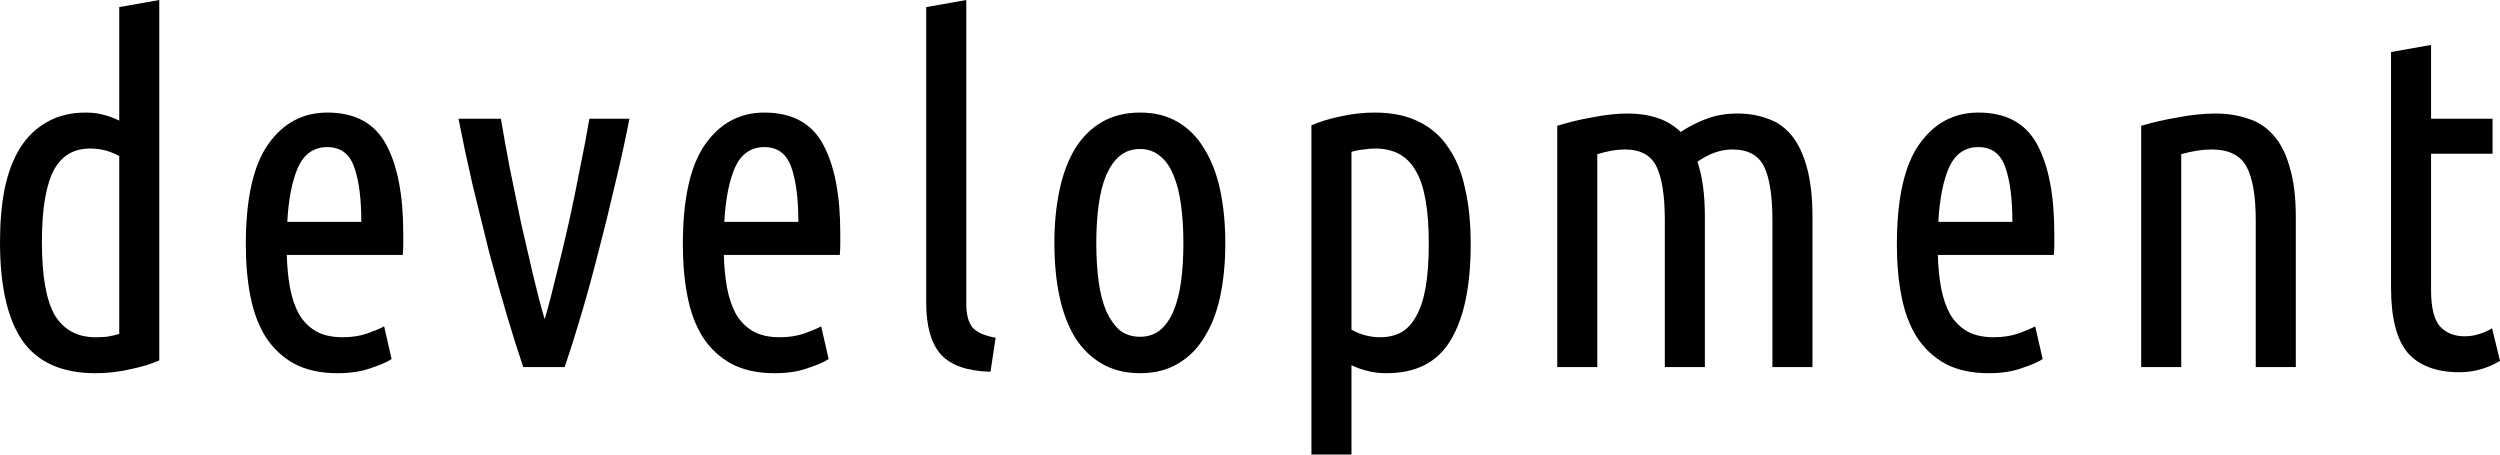 <svg width="154" height="28" viewBox="0 0 154 28" fill="none" xmlns="http://www.w3.org/2000/svg">
<path d="M7.345 9.615C6.79 9.304 6.197 9.149 5.566 9.149C5.088 9.149 4.667 9.246 4.303 9.44C3.94 9.634 3.624 9.955 3.357 10.402C3.108 10.848 2.917 11.441 2.783 12.179C2.649 12.917 2.582 13.83 2.582 14.918C2.582 17.016 2.85 18.521 3.385 19.434C3.94 20.327 4.772 20.774 5.881 20.774C6.092 20.774 6.321 20.765 6.57 20.745C6.819 20.706 7.077 20.648 7.345 20.57V9.615ZM7.345 0.437L9.812 0V22.202C9.276 22.435 8.664 22.619 7.976 22.756C7.287 22.911 6.589 22.989 5.881 22.989C3.816 22.989 2.314 22.318 1.377 20.978C0.459 19.638 0 17.618 0 14.918C0 13.694 0.096 12.597 0.287 11.625C0.497 10.635 0.813 9.8 1.234 9.12C1.674 8.42 2.228 7.886 2.898 7.517C3.567 7.129 4.361 6.934 5.279 6.934C5.719 6.934 6.092 6.983 6.398 7.08C6.723 7.158 7.039 7.274 7.345 7.43V0.437Z" fill="black"/>
<path d="M17.667 15.704C17.686 16.443 17.753 17.122 17.868 17.744C17.983 18.346 18.164 18.88 18.413 19.346C18.681 19.793 19.025 20.143 19.446 20.395C19.886 20.648 20.44 20.774 21.11 20.774C21.665 20.774 22.171 20.697 22.63 20.541C23.109 20.366 23.453 20.221 23.663 20.104L24.122 22.114C23.874 22.289 23.453 22.474 22.86 22.668C22.286 22.882 21.598 22.989 20.794 22.989C19.742 22.989 18.853 22.794 18.126 22.406C17.418 22.017 16.835 21.474 16.376 20.774C15.936 20.075 15.62 19.24 15.429 18.268C15.238 17.297 15.142 16.229 15.142 15.063C15.142 12.247 15.601 10.188 16.52 8.887C17.438 7.585 18.652 6.934 20.163 6.934C21.865 6.934 23.07 7.585 23.778 8.887C24.486 10.188 24.84 12.014 24.84 14.364C24.84 14.578 24.84 14.801 24.84 15.034C24.84 15.248 24.83 15.471 24.811 15.704H17.667ZM20.163 9.061C19.341 9.061 18.738 9.479 18.356 10.314C17.992 11.149 17.772 12.266 17.696 13.665H22.257C22.257 12.247 22.114 11.13 21.827 10.314C21.54 9.479 20.985 9.061 20.163 9.061Z" fill="black"/>
<path d="M33.552 19.667C33.781 18.89 34.02 17.977 34.269 16.928C34.537 15.879 34.795 14.801 35.043 13.694C35.292 12.568 35.522 11.451 35.732 10.343C35.962 9.236 36.153 8.226 36.306 7.313H38.773C38.525 8.595 38.228 9.945 37.884 11.363C37.559 12.781 37.214 14.18 36.851 15.559C36.507 16.919 36.153 18.21 35.789 19.434C35.426 20.658 35.091 21.716 34.785 22.61H32.232C31.926 21.716 31.591 20.658 31.228 19.434C30.864 18.21 30.501 16.919 30.137 15.559C29.793 14.18 29.449 12.781 29.105 11.363C28.779 9.945 28.493 8.595 28.244 7.313H30.855C31.008 8.226 31.189 9.236 31.4 10.343C31.629 11.451 31.859 12.568 32.088 13.694C32.337 14.801 32.586 15.879 32.834 16.928C33.083 17.977 33.322 18.89 33.552 19.667Z" fill="black"/>
<path d="M44.588 15.704C44.608 16.443 44.675 17.122 44.789 17.744C44.904 18.346 45.086 18.88 45.334 19.346C45.602 19.793 45.946 20.143 46.367 20.395C46.807 20.648 47.362 20.774 48.031 20.774C48.586 20.774 49.093 20.697 49.552 20.541C50.03 20.366 50.374 20.221 50.585 20.104L51.044 22.114C50.795 22.289 50.374 22.474 49.781 22.668C49.207 22.882 48.519 22.989 47.716 22.989C46.664 22.989 45.774 22.794 45.047 22.406C44.34 22.017 43.756 21.474 43.297 20.774C42.857 20.075 42.542 19.24 42.351 18.268C42.159 17.297 42.064 16.229 42.064 15.063C42.064 12.247 42.523 10.188 43.441 8.887C44.359 7.585 45.573 6.934 47.084 6.934C48.787 6.934 49.992 7.585 50.699 8.887C51.407 10.188 51.761 12.014 51.761 14.364C51.761 14.578 51.761 14.801 51.761 15.034C51.761 15.248 51.751 15.471 51.732 15.704H44.588ZM47.084 9.061C46.262 9.061 45.66 9.479 45.277 10.314C44.913 11.149 44.694 12.266 44.617 13.665H49.179C49.179 12.247 49.035 11.13 48.748 10.314C48.462 9.479 47.907 9.061 47.084 9.061Z" fill="black"/>
<path d="M61.015 22.901C59.599 22.862 58.586 22.513 57.974 21.852C57.361 21.172 57.055 20.104 57.055 18.647V0.437L59.523 0V18.706C59.523 19.385 59.657 19.881 59.924 20.192C60.192 20.483 60.661 20.687 61.33 20.803L61.015 22.901Z" fill="black"/>
<path d="M75.479 14.976C75.479 16.18 75.374 17.278 75.163 18.268C74.953 19.24 74.628 20.075 74.188 20.774C73.767 21.474 73.222 22.017 72.553 22.406C71.902 22.794 71.128 22.989 70.229 22.989C69.33 22.989 68.546 22.794 67.876 22.406C67.207 22.017 66.652 21.474 66.212 20.774C65.791 20.075 65.476 19.24 65.265 18.268C65.055 17.278 64.95 16.18 64.95 14.976C64.95 13.791 65.055 12.703 65.265 11.713C65.476 10.722 65.791 9.877 66.212 9.178C66.652 8.459 67.207 7.906 67.876 7.517C68.546 7.129 69.33 6.934 70.229 6.934C71.128 6.934 71.902 7.129 72.553 7.517C73.222 7.906 73.767 8.459 74.188 9.178C74.628 9.877 74.953 10.722 75.163 11.713C75.374 12.703 75.479 13.791 75.479 14.976ZM72.897 14.976C72.897 14.121 72.849 13.344 72.754 12.645C72.658 11.927 72.505 11.315 72.294 10.81C72.084 10.285 71.807 9.887 71.462 9.615C71.118 9.324 70.707 9.178 70.229 9.178C69.731 9.178 69.311 9.324 68.966 9.615C68.641 9.887 68.364 10.285 68.134 10.81C67.924 11.315 67.771 11.927 67.675 12.645C67.58 13.344 67.532 14.121 67.532 14.976C67.532 15.831 67.58 16.617 67.675 17.336C67.771 18.035 67.924 18.637 68.134 19.143C68.364 19.648 68.641 20.046 68.966 20.337C69.311 20.609 69.731 20.745 70.229 20.745C70.707 20.745 71.118 20.609 71.462 20.337C71.807 20.046 72.084 19.648 72.294 19.143C72.505 18.637 72.658 18.035 72.754 17.336C72.849 16.617 72.897 15.831 72.897 14.976Z" fill="black"/>
<path d="M83.251 20.308C83.805 20.619 84.398 20.774 85.029 20.774C85.508 20.774 85.928 20.677 86.292 20.483C86.655 20.289 86.961 19.968 87.21 19.521C87.478 19.075 87.679 18.482 87.812 17.744C87.946 17.006 88.013 16.093 88.013 15.005C88.013 12.907 87.746 11.412 87.21 10.518C86.694 9.605 85.862 9.149 84.714 9.149C84.504 9.149 84.274 9.168 84.025 9.207C83.777 9.226 83.519 9.275 83.251 9.353V20.308ZM83.251 28H80.784V7.721C81.319 7.488 81.921 7.303 82.591 7.168C83.279 7.012 83.978 6.934 84.685 6.934C85.737 6.934 86.636 7.119 87.382 7.488C88.147 7.857 88.759 8.391 89.218 9.091C89.696 9.77 90.041 10.615 90.251 11.625C90.481 12.616 90.595 13.752 90.595 15.034C90.595 17.618 90.184 19.589 89.362 20.949C88.558 22.309 87.239 22.989 85.403 22.989C84.963 22.989 84.57 22.94 84.226 22.843C83.882 22.765 83.557 22.649 83.251 22.493V28Z" fill="black"/>
<path d="M95.926 7.75C96.595 7.537 97.322 7.362 98.106 7.226C98.89 7.07 99.608 6.993 100.258 6.993C100.927 6.993 101.53 7.08 102.065 7.255C102.62 7.43 103.108 7.721 103.529 8.129C104.026 7.799 104.561 7.527 105.135 7.313C105.709 7.1 106.34 6.993 107.029 6.993C107.717 6.993 108.339 7.1 108.894 7.313C109.467 7.507 109.955 7.847 110.357 8.333C110.758 8.819 111.074 9.479 111.304 10.314C111.533 11.13 111.648 12.15 111.648 13.374V22.61H109.181V13.578C109.181 12.062 109.008 10.955 108.664 10.256C108.32 9.557 107.67 9.207 106.713 9.207C106.35 9.207 105.977 9.275 105.594 9.411C105.231 9.547 104.887 9.732 104.561 9.965C104.714 10.411 104.829 10.916 104.906 11.48C104.982 12.043 105.02 12.674 105.02 13.374V22.61H102.553V13.578C102.553 12.062 102.381 10.955 102.037 10.256C101.692 9.557 101.042 9.207 100.086 9.207C99.589 9.207 99.024 9.304 98.393 9.498V22.61H95.926V7.75Z" fill="black"/>
<path d="M119.372 15.704C119.391 16.443 119.458 17.122 119.573 17.744C119.688 18.346 119.87 18.88 120.118 19.346C120.386 19.793 120.73 20.143 121.151 20.395C121.591 20.648 122.146 20.774 122.815 20.774C123.37 20.774 123.877 20.697 124.336 20.541C124.814 20.366 125.158 20.221 125.368 20.104L125.828 22.114C125.579 22.289 125.158 22.474 124.565 22.668C123.991 22.882 123.303 22.989 122.5 22.989C121.448 22.989 120.558 22.794 119.831 22.406C119.124 22.017 118.54 21.474 118.081 20.774C117.641 20.075 117.326 19.24 117.135 18.268C116.943 17.297 116.848 16.229 116.848 15.063C116.848 12.247 117.307 10.188 118.225 8.887C119.143 7.585 120.357 6.934 121.868 6.934C123.571 6.934 124.776 7.585 125.483 8.887C126.191 10.188 126.545 12.014 126.545 14.364C126.545 14.578 126.545 14.801 126.545 15.034C126.545 15.248 126.535 15.471 126.516 15.704H119.372ZM121.868 9.061C121.046 9.061 120.443 9.479 120.061 10.314C119.697 11.149 119.478 12.266 119.401 13.665H123.963C123.963 12.247 123.819 11.13 123.532 10.314C123.245 9.479 122.691 9.061 121.868 9.061Z" fill="black"/>
<path d="M131.897 7.75C132.604 7.537 133.37 7.362 134.192 7.226C135.014 7.07 135.77 6.993 136.458 6.993C137.204 6.993 137.883 7.1 138.495 7.313C139.107 7.507 139.624 7.847 140.045 8.333C140.485 8.819 140.819 9.479 141.049 10.314C141.297 11.13 141.422 12.15 141.422 13.374V22.61H138.954V13.578C138.954 12.062 138.763 10.955 138.381 10.256C137.998 9.557 137.281 9.207 136.229 9.207C135.674 9.207 135.053 9.304 134.364 9.498V22.61H131.897V7.75Z" fill="black"/>
<path d="M149.754 7.313H153.541V9.469H149.754V17.89C149.754 18.939 149.936 19.677 150.299 20.104C150.682 20.512 151.188 20.716 151.82 20.716C152.145 20.716 152.451 20.667 152.738 20.57C153.044 20.473 153.302 20.357 153.512 20.221L154 22.231C153.216 22.697 152.384 22.93 151.504 22.93C150.089 22.93 149.027 22.532 148.319 21.736C147.631 20.92 147.287 19.58 147.287 17.715V3.205L149.754 2.768V7.313Z" fill="black"/>
</svg>
